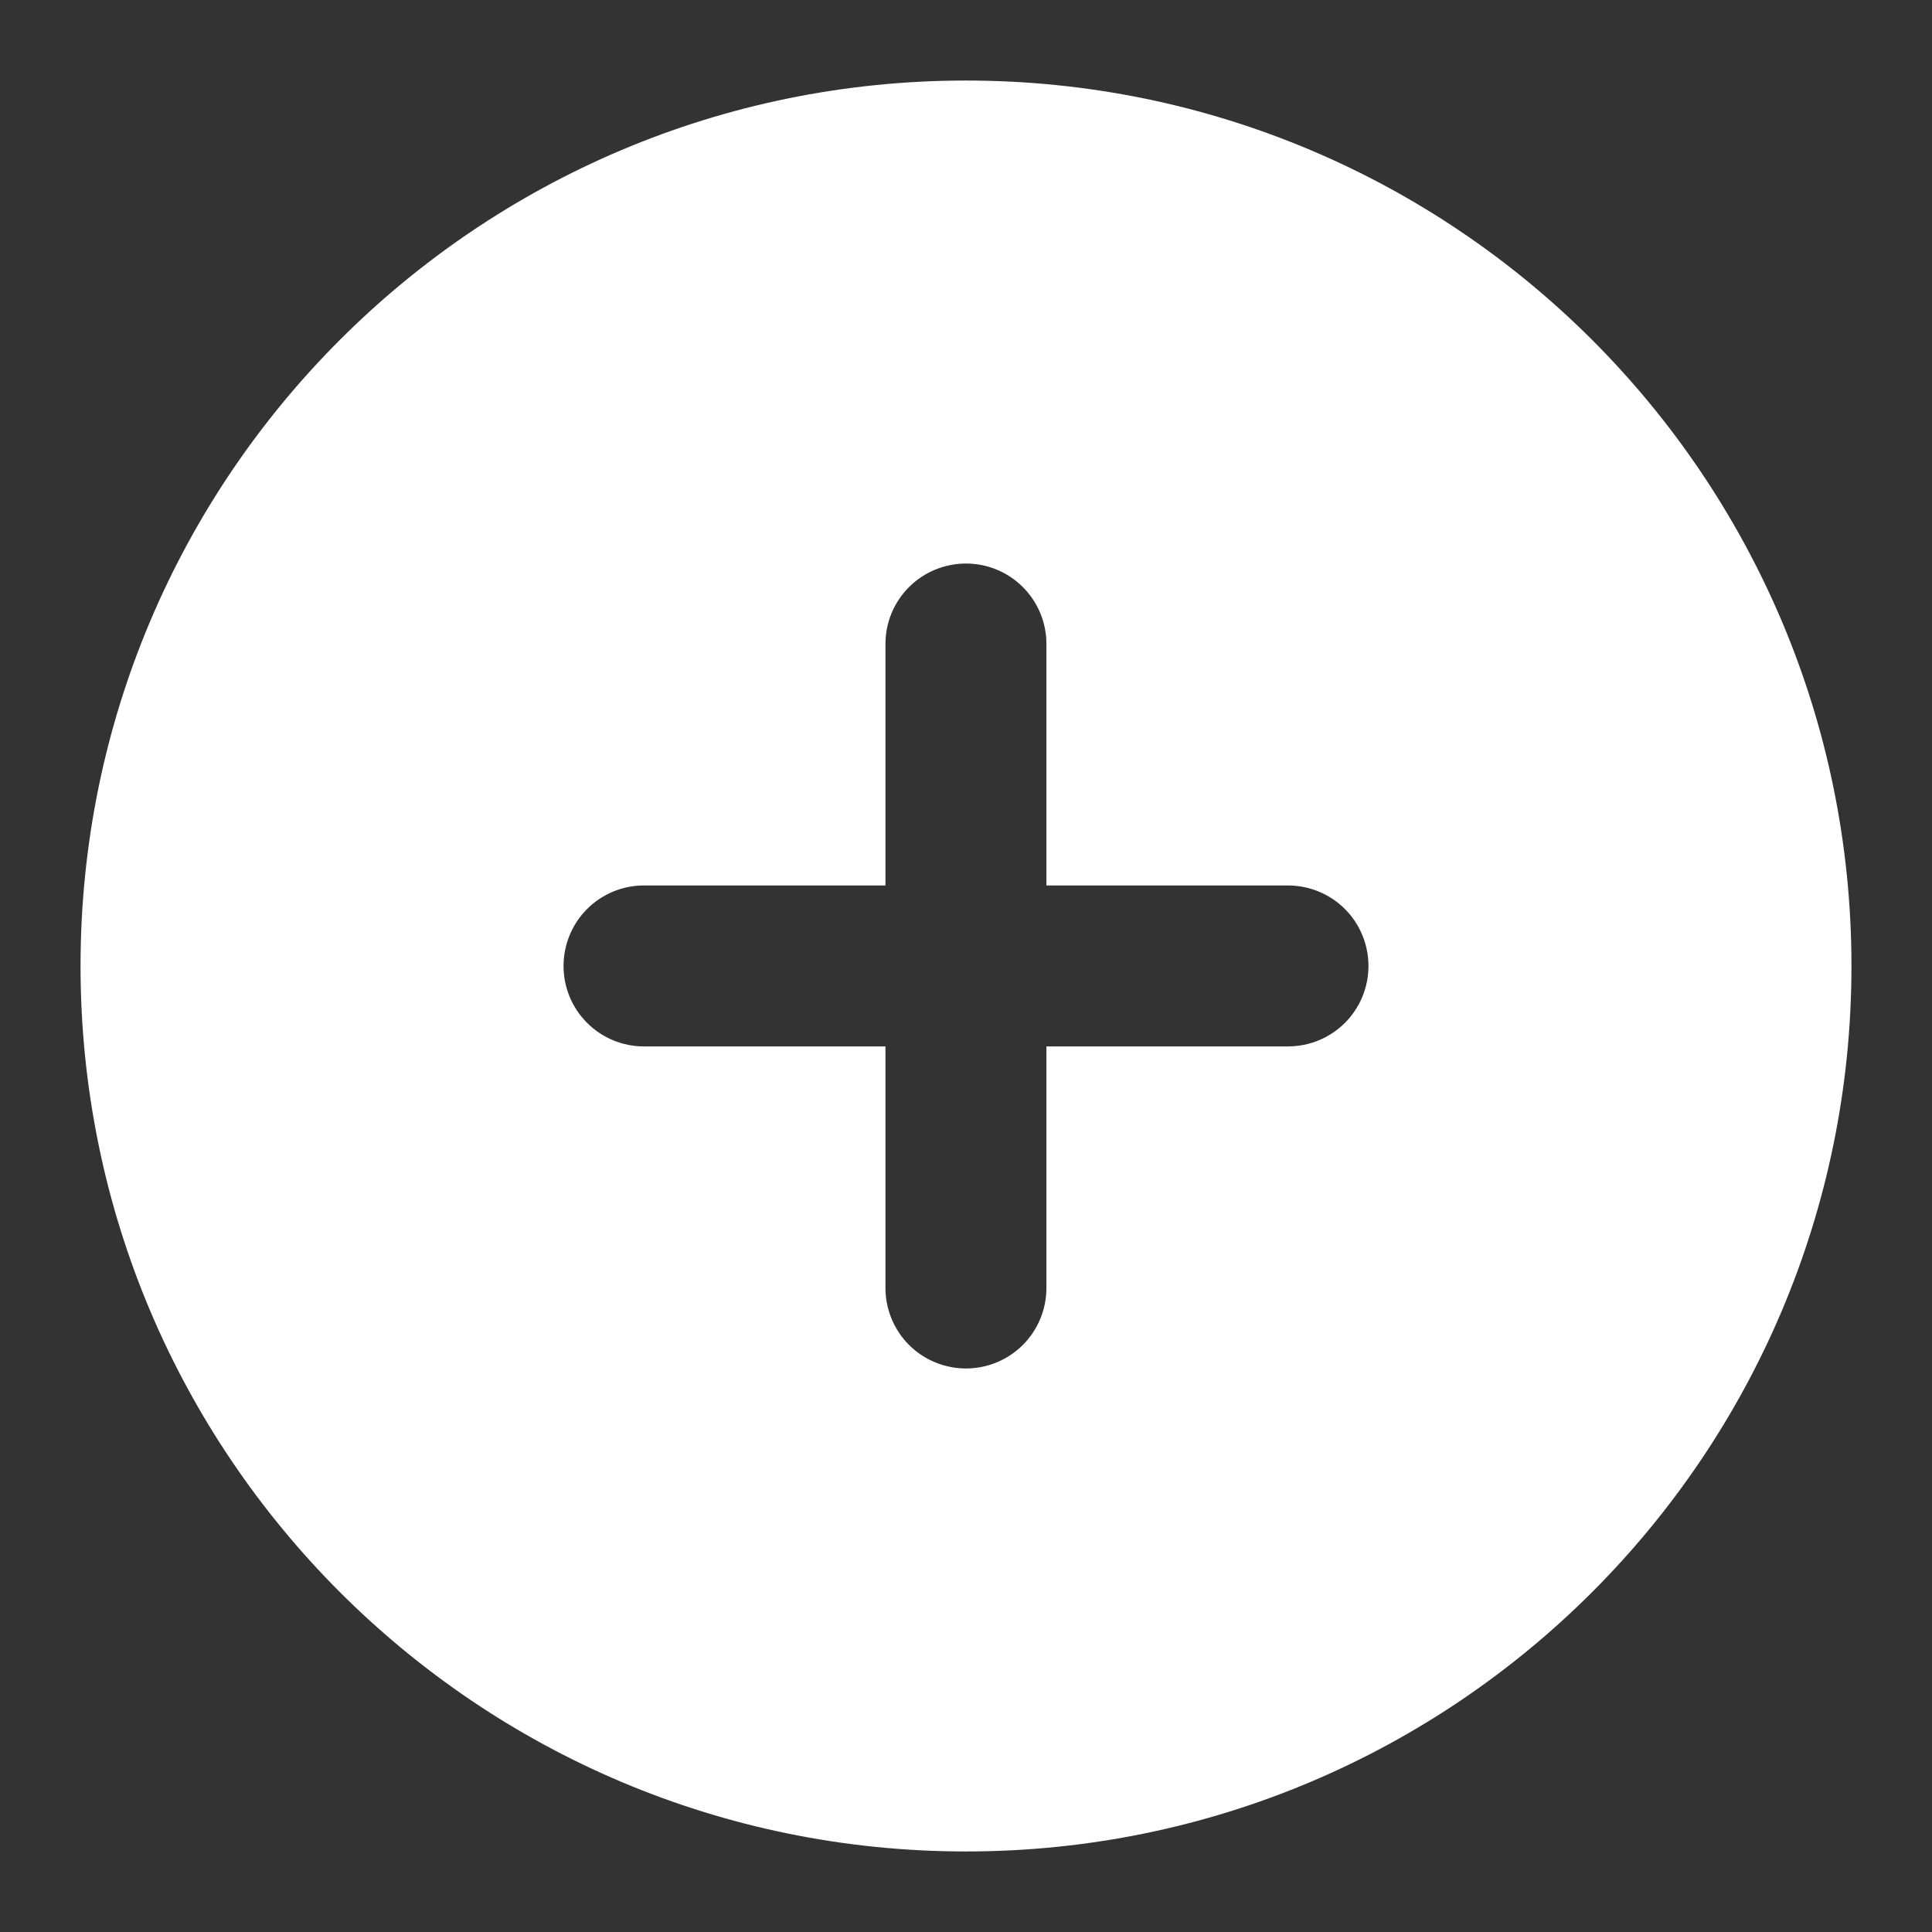<svg width="16" height="16" viewBox="0 0 16 16" fill="none" xmlns="http://www.w3.org/2000/svg">
<rect x="0" y="0" width="16" height="16" fill="#333333" stroke="none"/>
<path fill-rule="evenodd" clip-rule="evenodd" d="M8 0.667C3.95 0.667 0.667 3.95 0.667 8C0.667 12.05 3.95 15.333 8 15.333C12.05 15.333 15.333 12.05 15.333 8C15.333 3.95 12.05 0.667 8 0.667ZM8.666 10.666C8.666 10.843 8.596 11.013 8.471 11.138C8.346 11.263 8.177 11.333 8 11.333C7.823 11.333 7.653 11.263 7.528 11.138C7.403 11.013 7.333 10.843 7.333 10.666V8.666H5.333C5.156 8.666 4.987 8.596 4.862 8.471C4.737 8.346 4.667 8.177 4.667 8C4.667 7.823 4.737 7.653 4.862 7.528C4.987 7.403 5.156 7.333 5.333 7.333H7.333V5.333C7.333 5.156 7.403 4.987 7.528 4.862C7.653 4.737 7.823 4.667 8 4.667C8.177 4.667 8.346 4.737 8.471 4.862C8.596 4.987 8.666 5.156 8.666 5.333V7.333H10.666C10.843 7.333 11.013 7.403 11.138 7.528C11.263 7.653 11.333 7.823 11.333 8C11.333 8.177 11.263 8.346 11.138 8.471C11.013 8.596 10.843 8.666 10.666 8.666H8.666V10.666Z" fill="white"/>
</svg>
